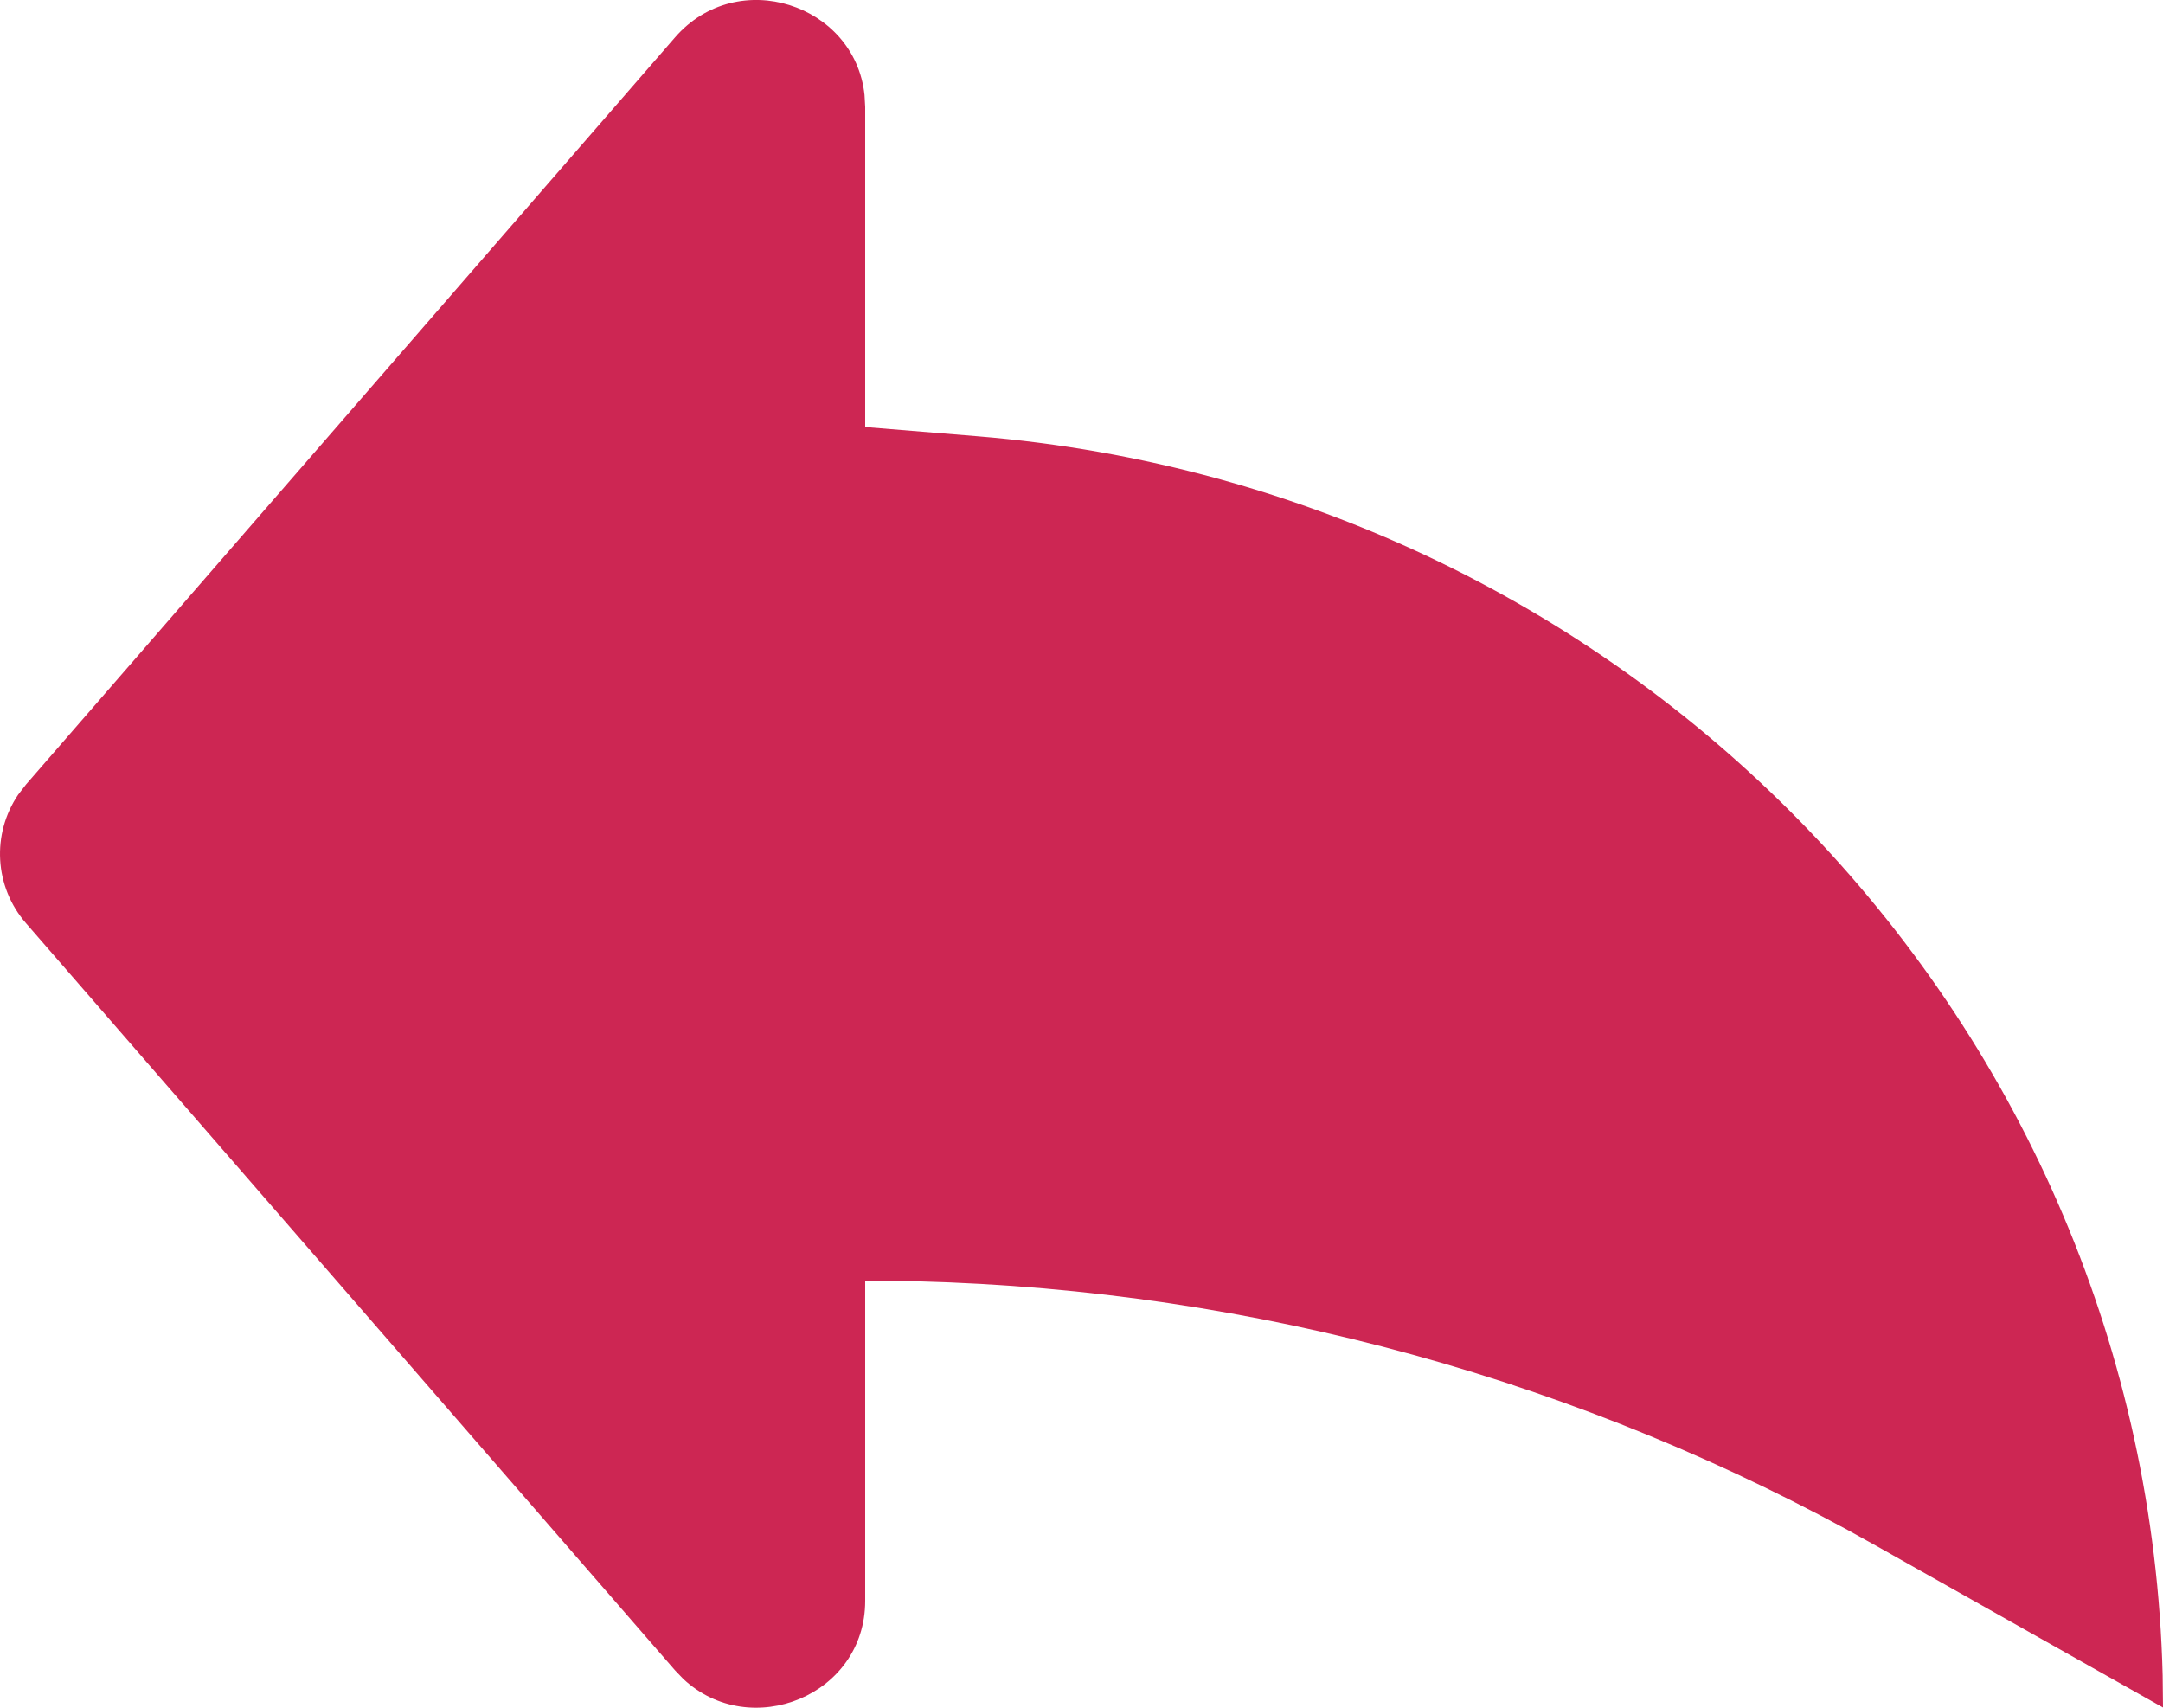 <svg width="19" height="15" viewBox="0 0 19 15" fill="none" xmlns="http://www.w3.org/2000/svg">
<path d="M7.6 14.061C7.6 14.895 6.592 15.297 6.003 14.748L5.929 14.671L0.229 8.11C-0.051 7.788 -0.074 7.326 0.159 6.981L0.229 6.89L5.929 0.329C6.479 -0.304 7.509 0.037 7.594 0.833L7.6 0.939V3.751L8.586 3.832C14.377 4.308 18.854 9.015 18.997 14.717L19 14.998L16.474 13.574C13.907 12.127 11.018 11.331 8.066 11.255L7.6 11.249V14.061Z" fill="#cd2653"/>
</svg>
